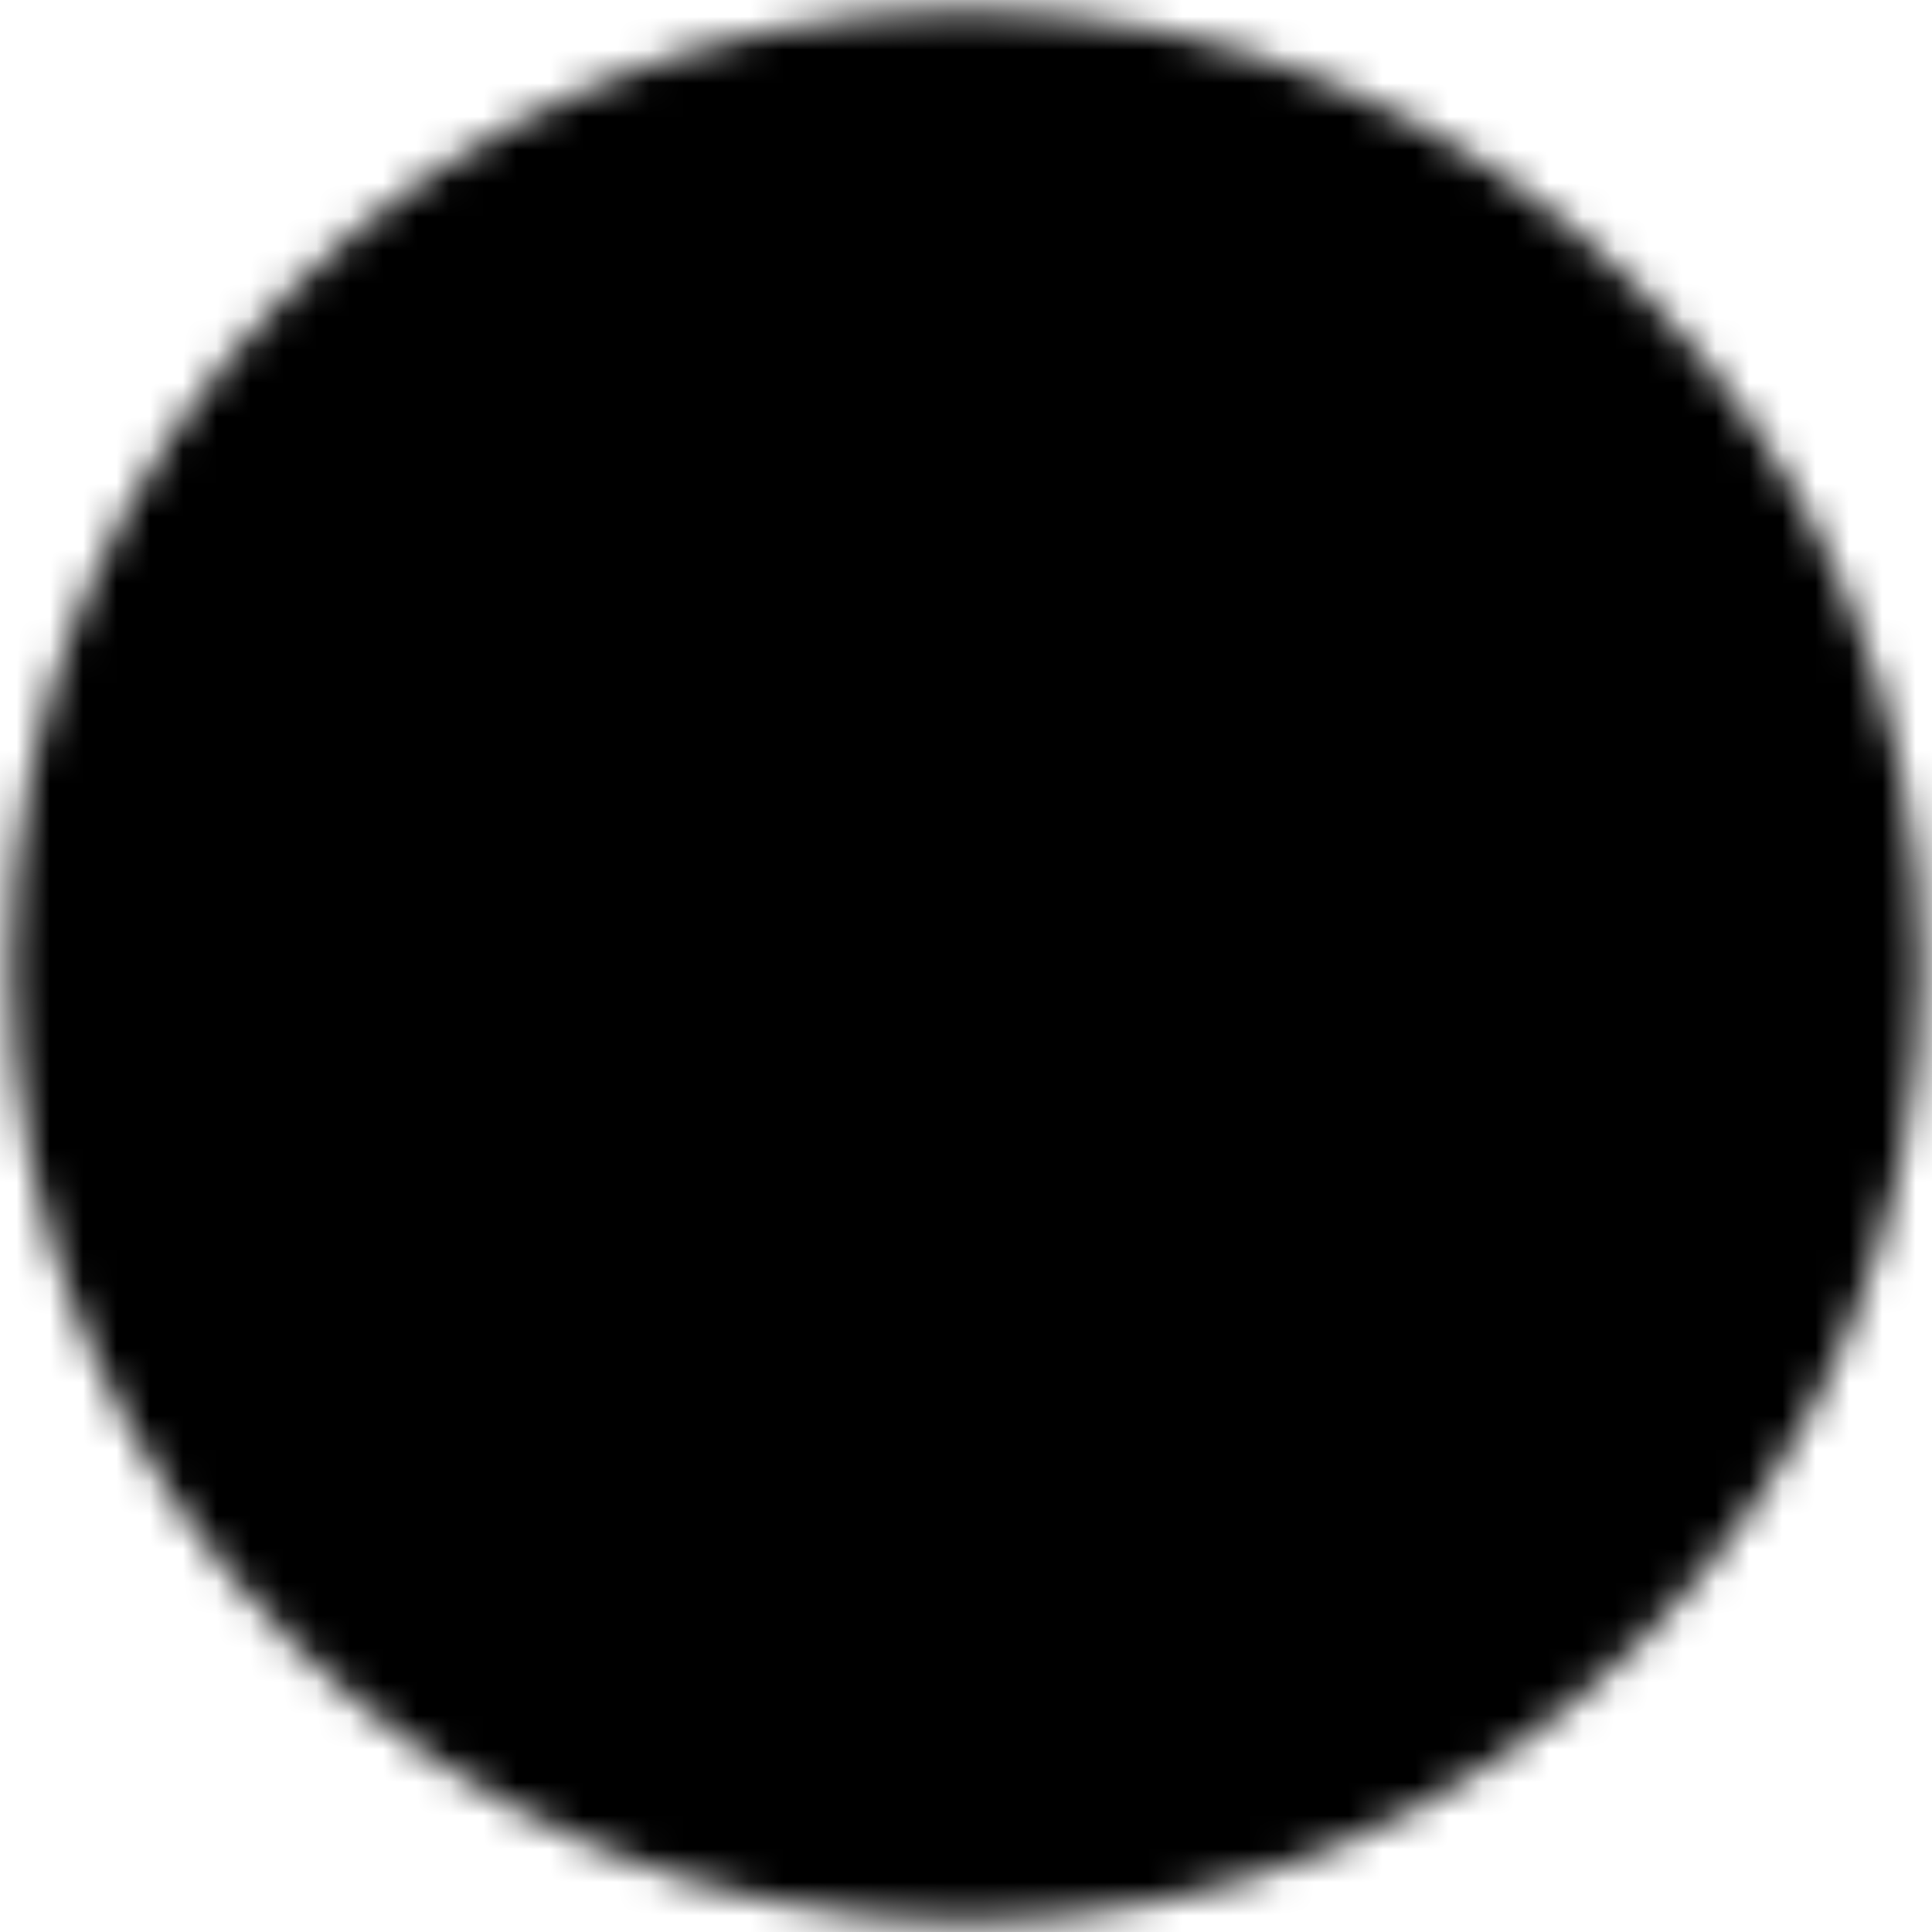 <svg width="58" height="58" viewBox="0 0 58 58" fill="none" xmlns="http://www.w3.org/2000/svg">
<mask id="mask0_530_2151" style="mask-type:luminance" maskUnits="userSpaceOnUse" x="0" y="0" width="58" height="58">
<path d="M29 55.667C43.728 55.667 55.666 43.728 55.666 29C55.666 14.272 43.728 2.333 29 2.333C14.272 2.333 2.333 14.272 2.333 29C2.333 43.728 14.272 55.667 29 55.667Z" fill="white" stroke="white" stroke-width="4" stroke-linejoin="round"/>
<path d="M25 41L37 29L25 17" stroke="black" stroke-width="4" stroke-linecap="round" stroke-linejoin="round"/>
</mask>
<g mask="url(#mask0_530_2151)">
<path d="M-3 -3H61V61H-3V-3Z" fill="black"/>
</g>
</svg>
